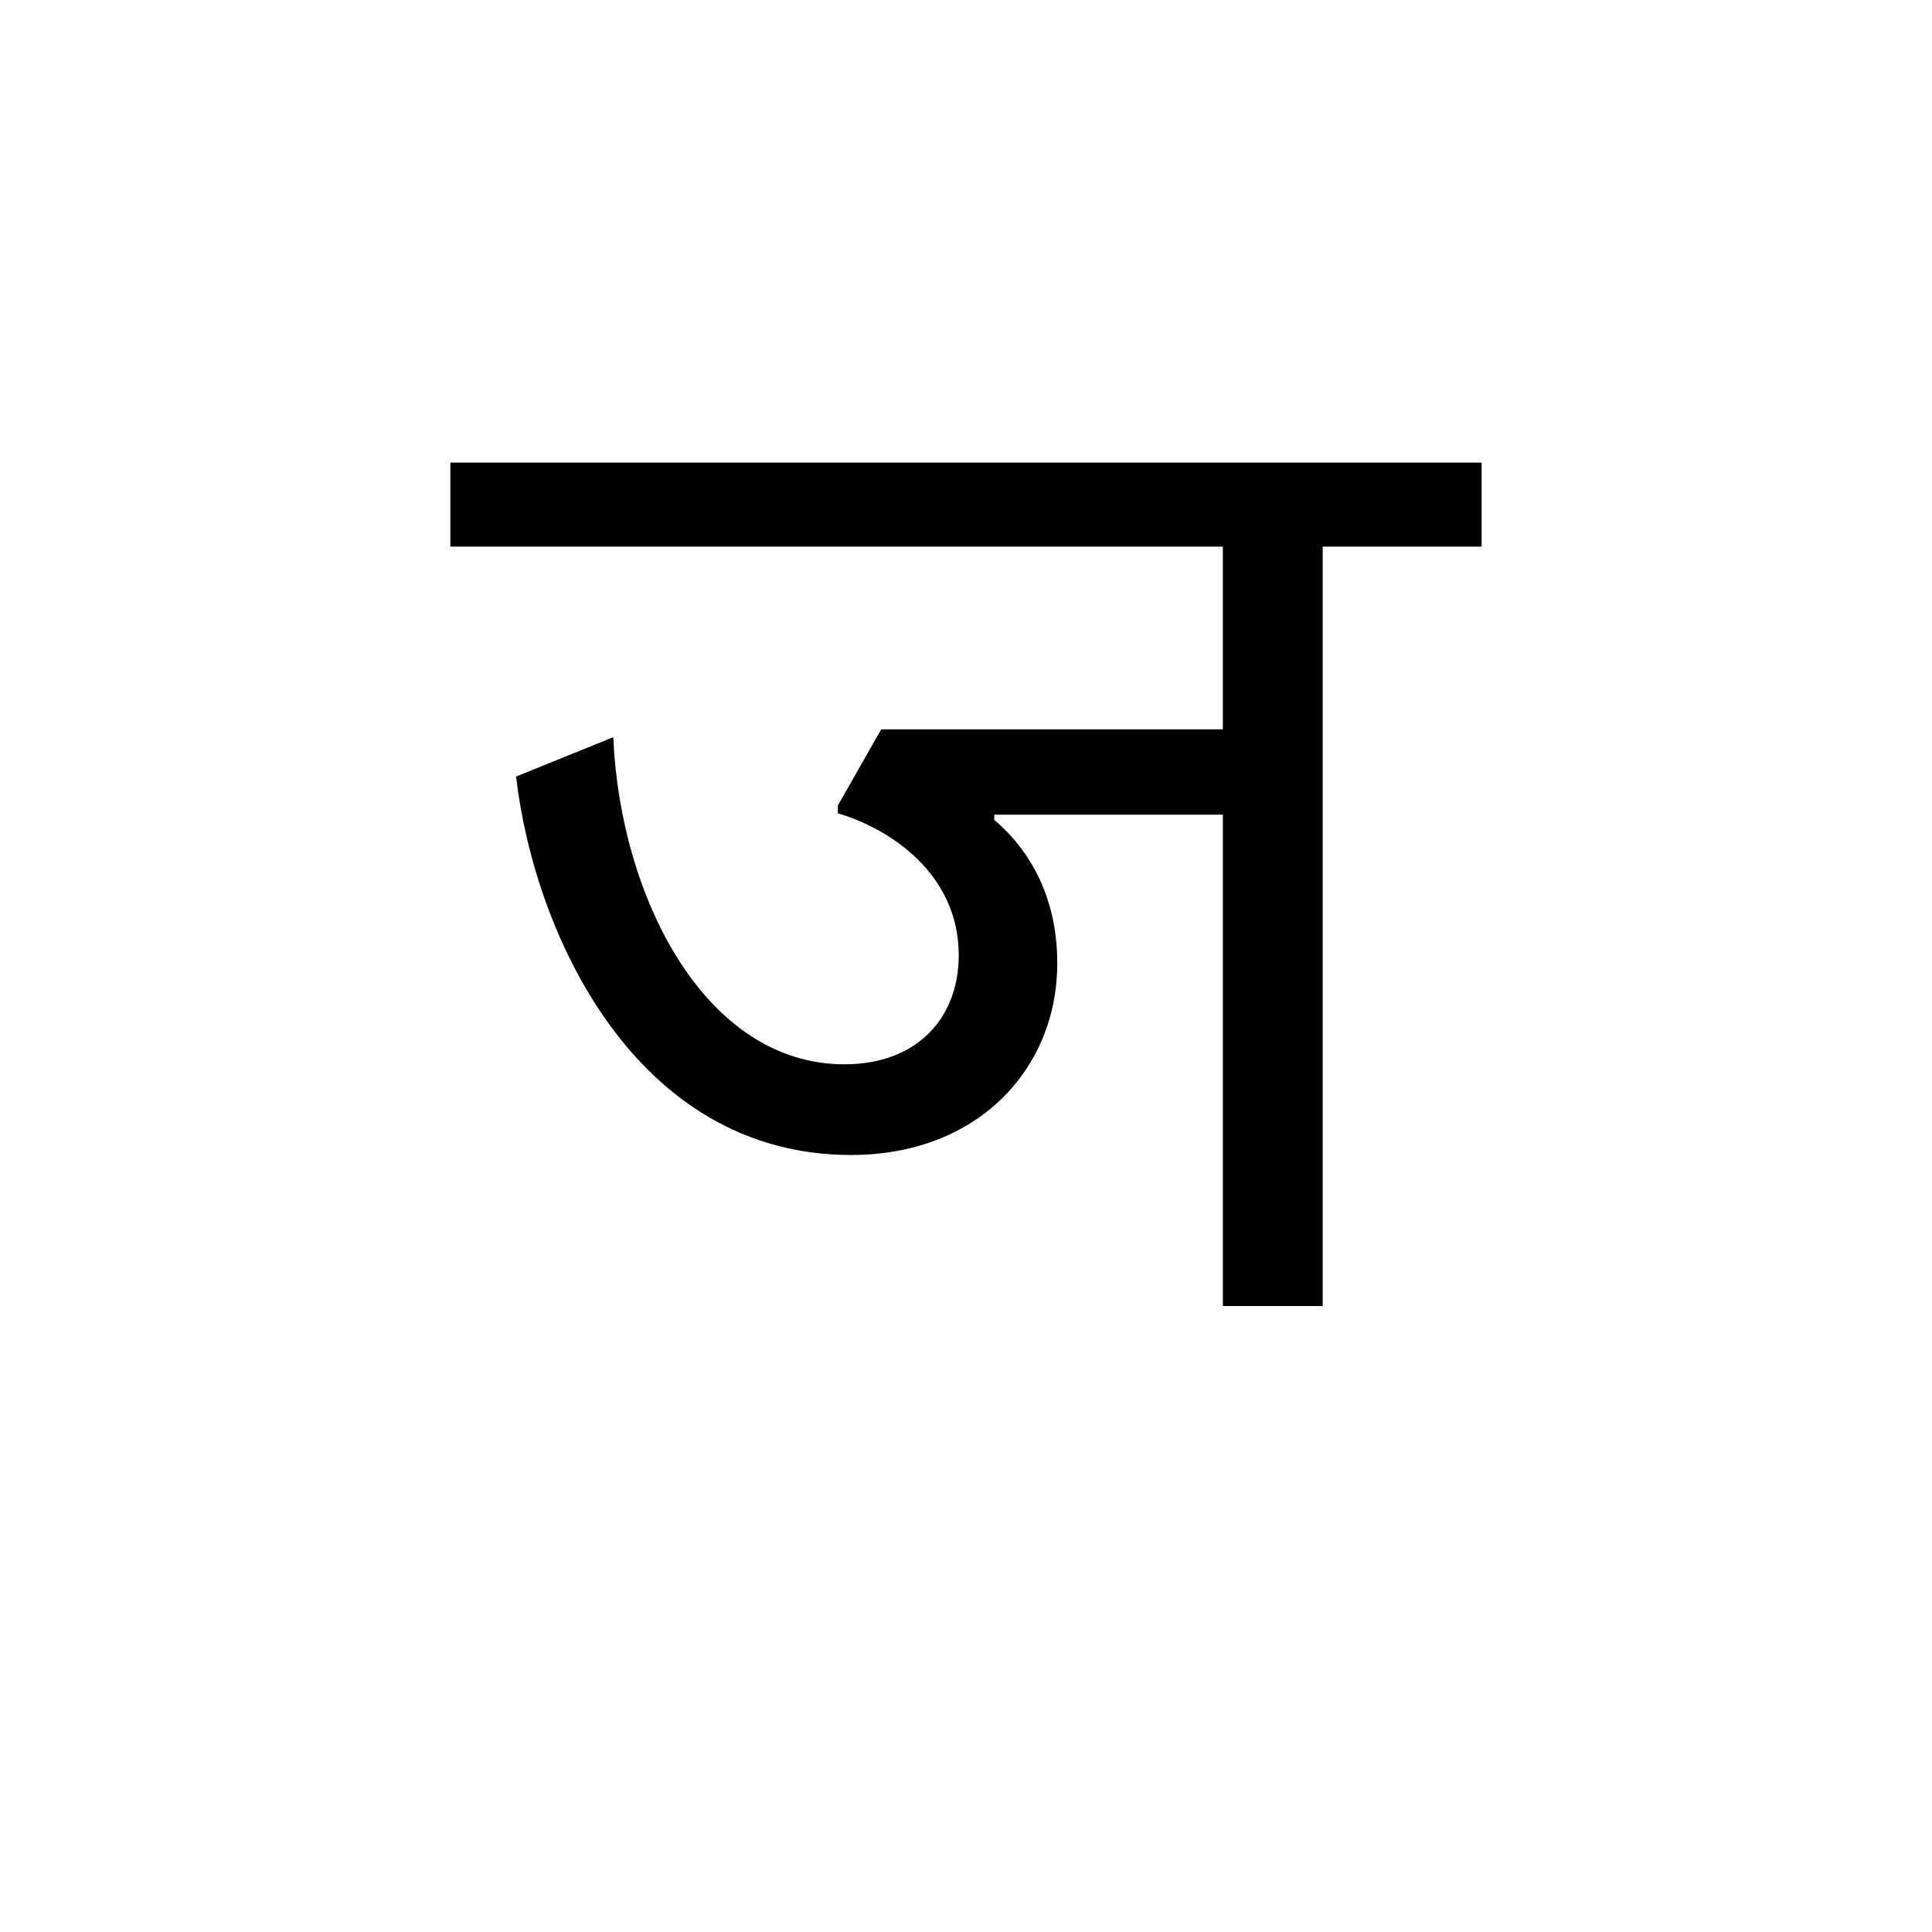 <?xml version="1.0" encoding="UTF-8"?><svg enable-background="new 0 0 250 250" height="250px" viewBox="0 0 250 250" width="250px" x="0px" xml:space="preserve" xmlns="http://www.w3.org/2000/svg" xmlns:xlink="http://www.w3.org/1999/xlink" y="0px"><defs><symbol overflow="visible"><path d="M29.922 0H97.75v-119.172H29.922zm10.03-109.813H87.72v100.47H39.952zm0 0"/></symbol><symbol id="aee0ae49a" overflow="visible"><path d="M46.406-63.75c6.47 1.875 15.64 7.656 15.64 18.36 0 8.156-5.437 14.11-14.78 14.11-18.203 0-29.078-21.923-29.922-42.33L4.766-68.515C7.14-48.11 20.234-19.546 48.11-19.546c16.484 0 26.687-11.22 26.687-24.83 0-10.187-5.094-15.968-8.156-18.53v-.672h29.58V0h12.92v-98.266h20.563v-10.875H-3.734v10.874H96.22v23.64H52.015l-5.61 9.86zm0 0"/></symbol></defs><use x="62.015" xlink:href="#aee0ae49a" y="169"/></svg>